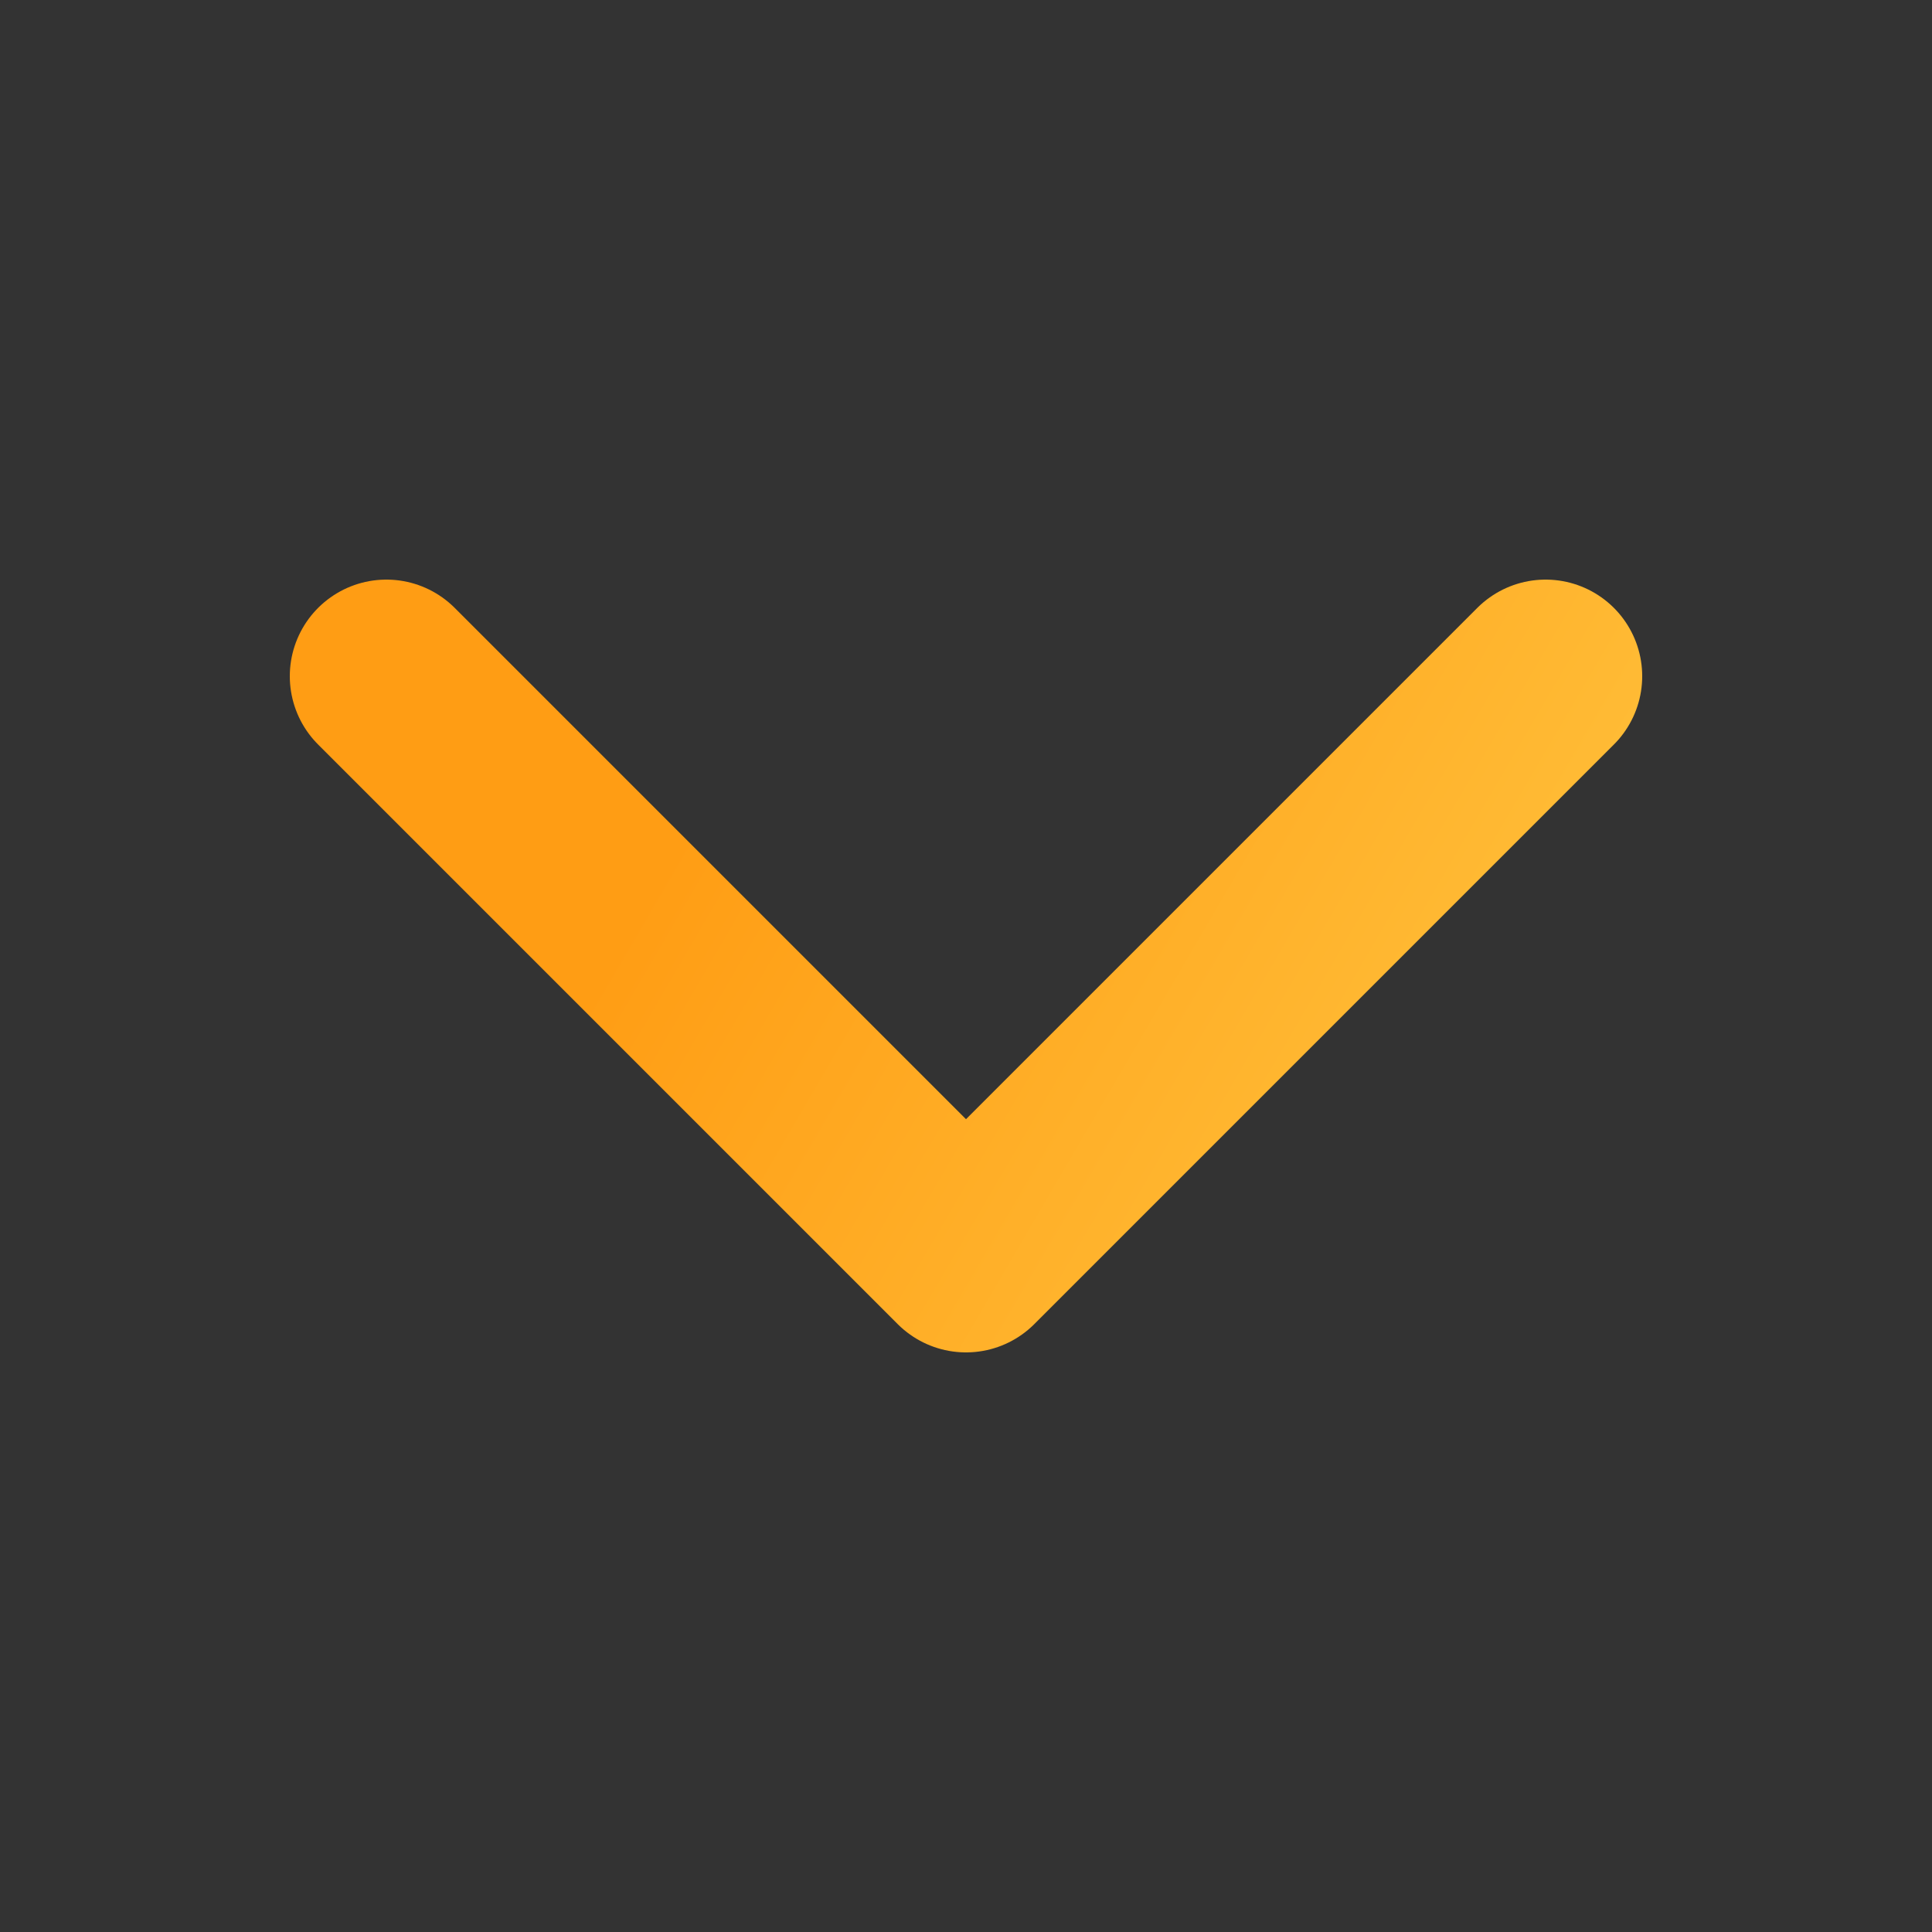 <svg width="1.5em" height="1.5em" viewBox="0 0 20 20" xmlns="http://www.w3.org/2000/svg" fill="none">
  <rect x="0" y="0" width="20" height="20" fill="#333333" stroke="none"/>
  <path stroke="url(#paint1_linear)" stroke-linecap="round" stroke-linejoin="round" stroke-width="2" d="M4 7l6 6 6-6"/>

<defs>
<linearGradient id="paint1_linear" x1="1.6" y1="8.08974e-07" x2="31.837" y2="17.673" gradientUnits="userSpaceOnUse">
<stop offset="0.259" stop-color="#ff9d14"/>
<stop offset="1" stop-color="#FFFF80"/>
</linearGradient>
</defs>
</svg>